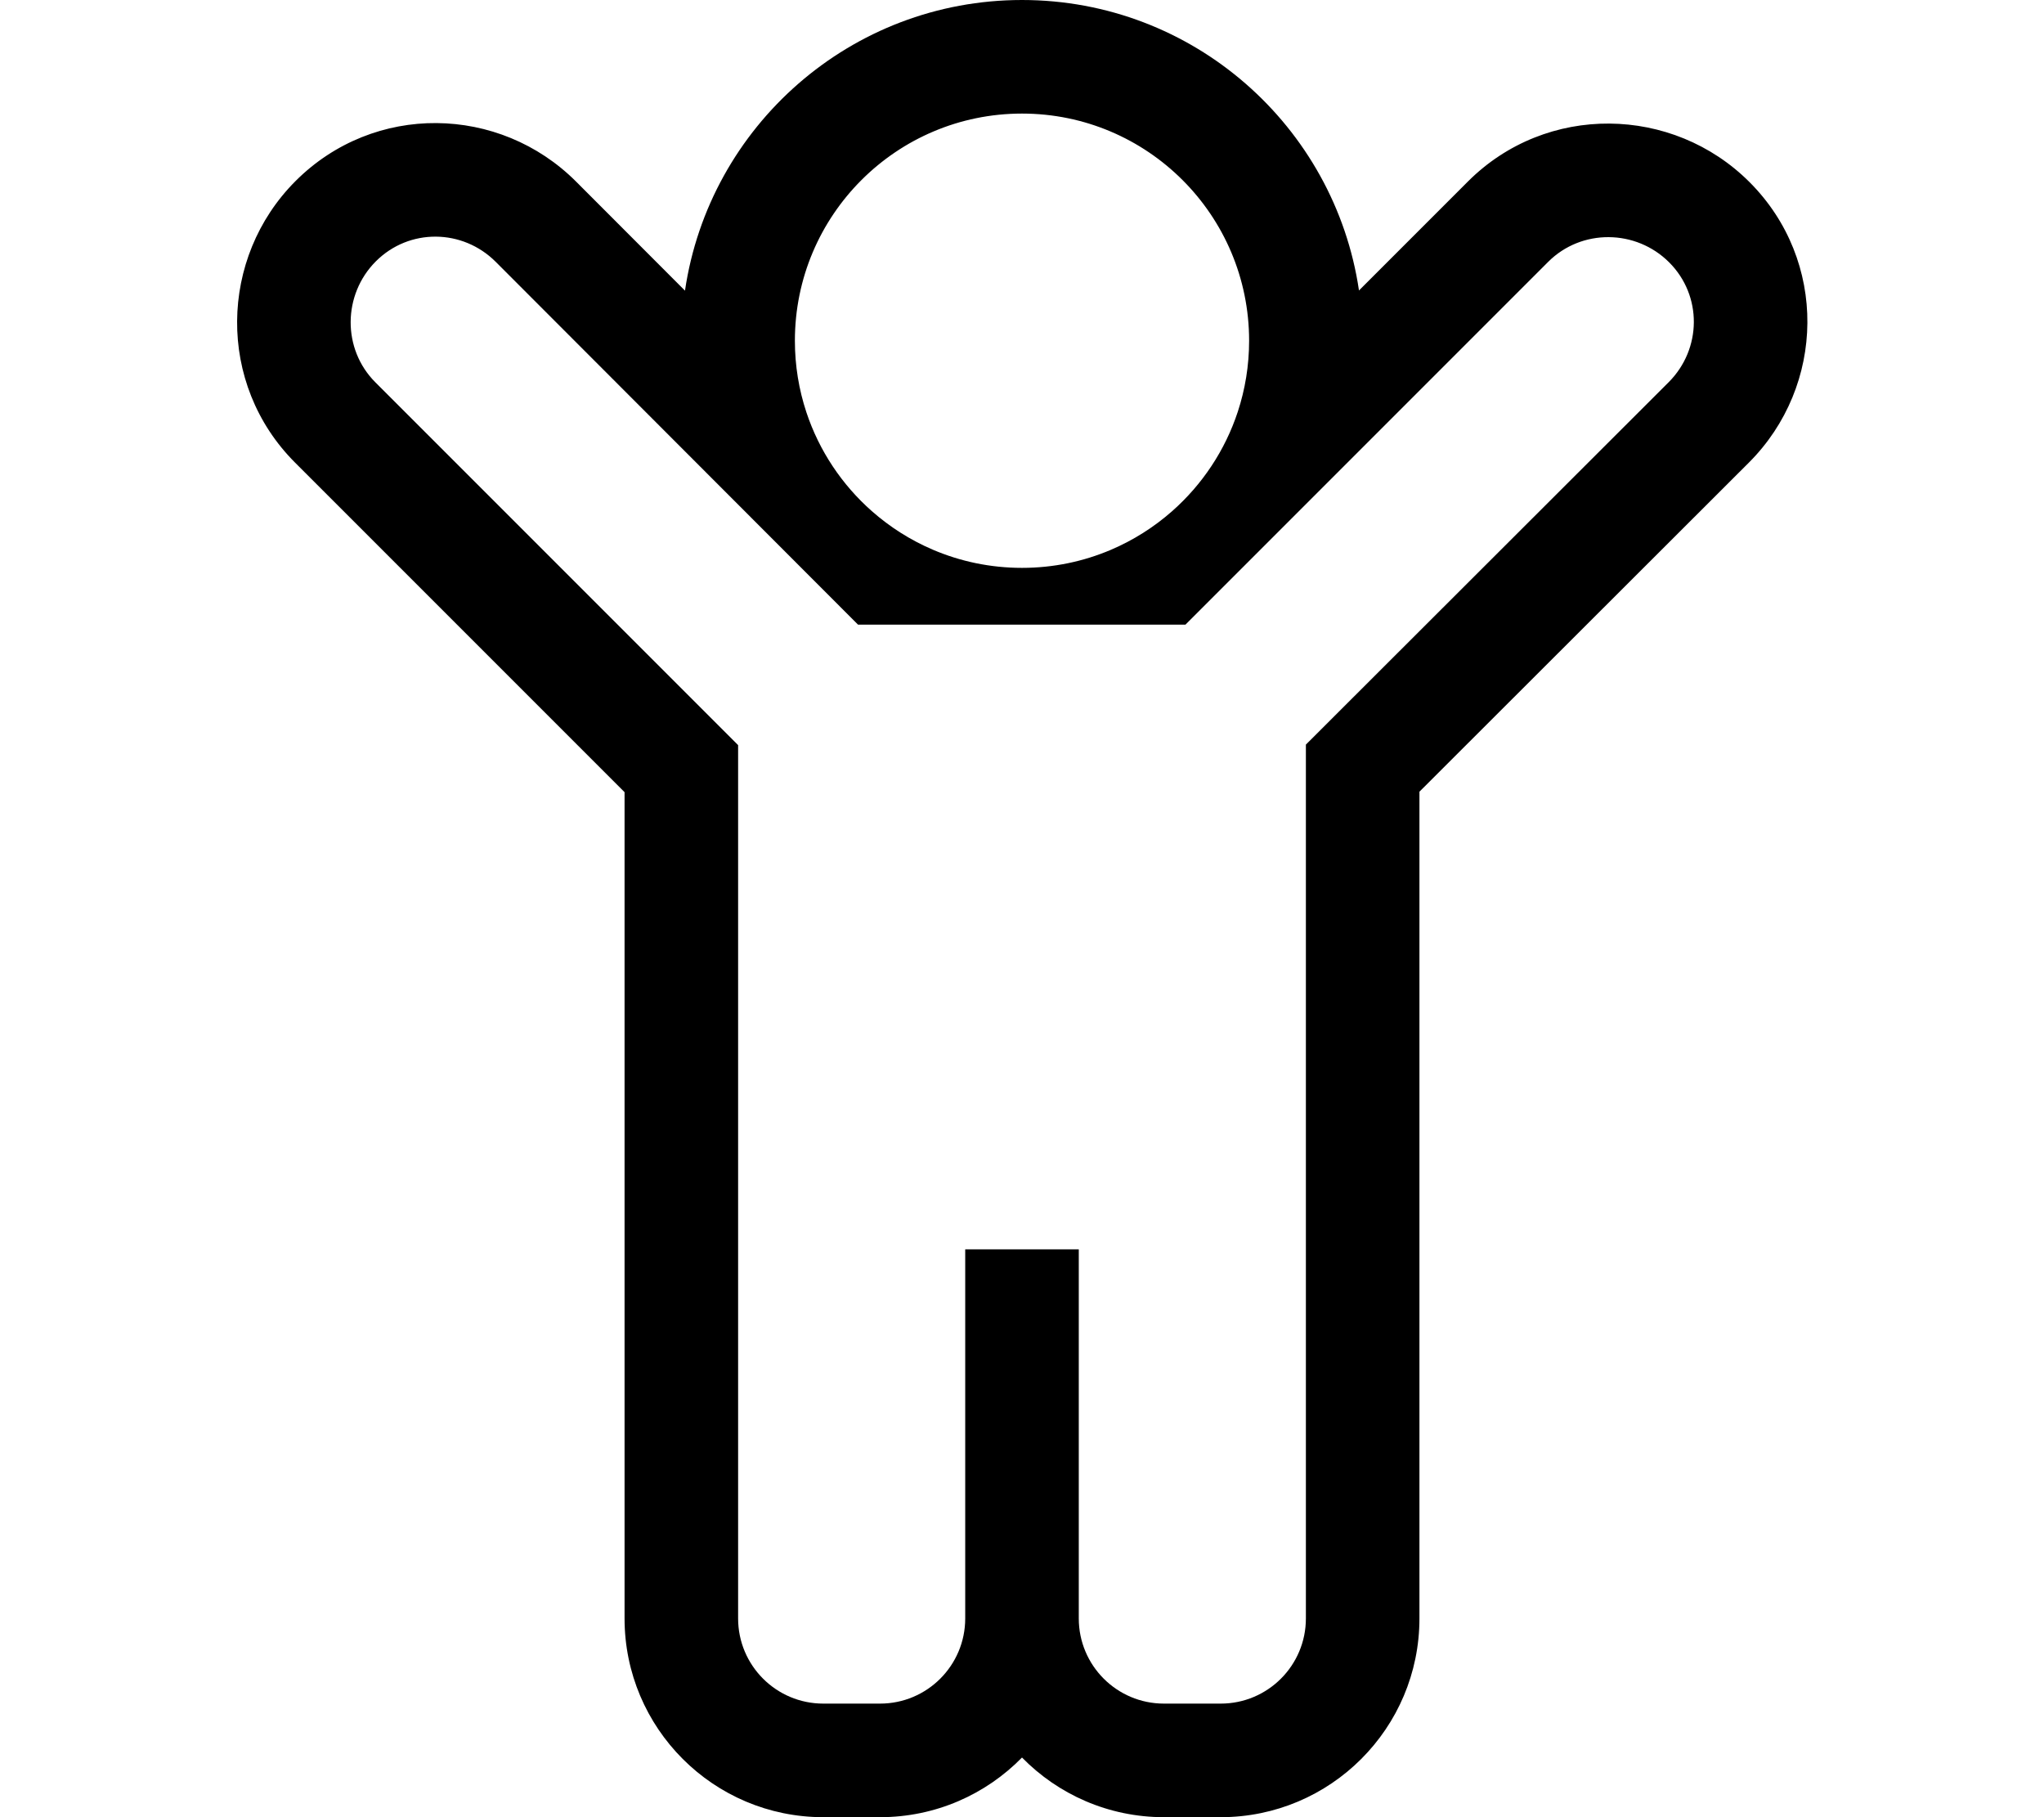 <svg width="576" height="512" viewBox="0 0 576 512" fill="none" xmlns="http://www.w3.org/2000/svg">
<path fill-rule="evenodd" clip-rule="evenodd" d="M105.769 107.711L83.142 130.338C61.014 108.21 61.691 72.604 83.294 51C105.435 28.86 140.755 29.554 162.352 51.176L193.029 81.891C199.853 35.561 239.774 0 288 0C336.209 0 376.118 35.535 382.963 81.841L413.662 51.142L436.289 73.769L334.059 176H241.796L139.711 73.79C130.343 64.411 115.295 64.254 105.921 73.628C96.552 82.998 96.4 98.341 105.769 107.711ZM105.769 107.711L208 209.941V456C208 469.255 218.745 480 232 480H248C261.255 480 272 469.255 272 456V352H304V456C304 469.255 314.745 480 328 480H344C357.255 480 368 469.255 368 456V209.796L470.21 107.71C479.589 98.342 479.746 83.295 470.372 73.921C461.003 64.551 445.659 64.399 436.289 73.769L413.662 51.142C435.79 29.014 471.396 29.69 493 51.294C515.14 73.434 514.446 108.755 492.824 130.351L400 223.062V456C400 486.928 374.928 512 344 512H328C312.331 512 298.164 505.564 288 495.192C277.836 505.564 263.67 512 248 512H232C201.072 512 176 486.928 176 456L176 223.196L83.142 130.338L105.769 107.711ZM245.667 144C250.762 148.497 256.579 152.196 262.922 154.9C270.623 158.183 279.099 160 288 160C296.868 160 305.315 158.196 312.994 154.936C319.37 152.228 325.215 148.517 330.333 144C338.769 136.555 345.226 126.921 348.818 115.986C350.883 109.698 352 102.979 352 96C352 60.654 323.346 32 288 32C252.654 32 224 60.654 224 96C224 103.034 225.135 109.804 227.232 116.135C230.832 127.008 237.27 136.589 245.667 144Z" fill="black"/>
</svg>
